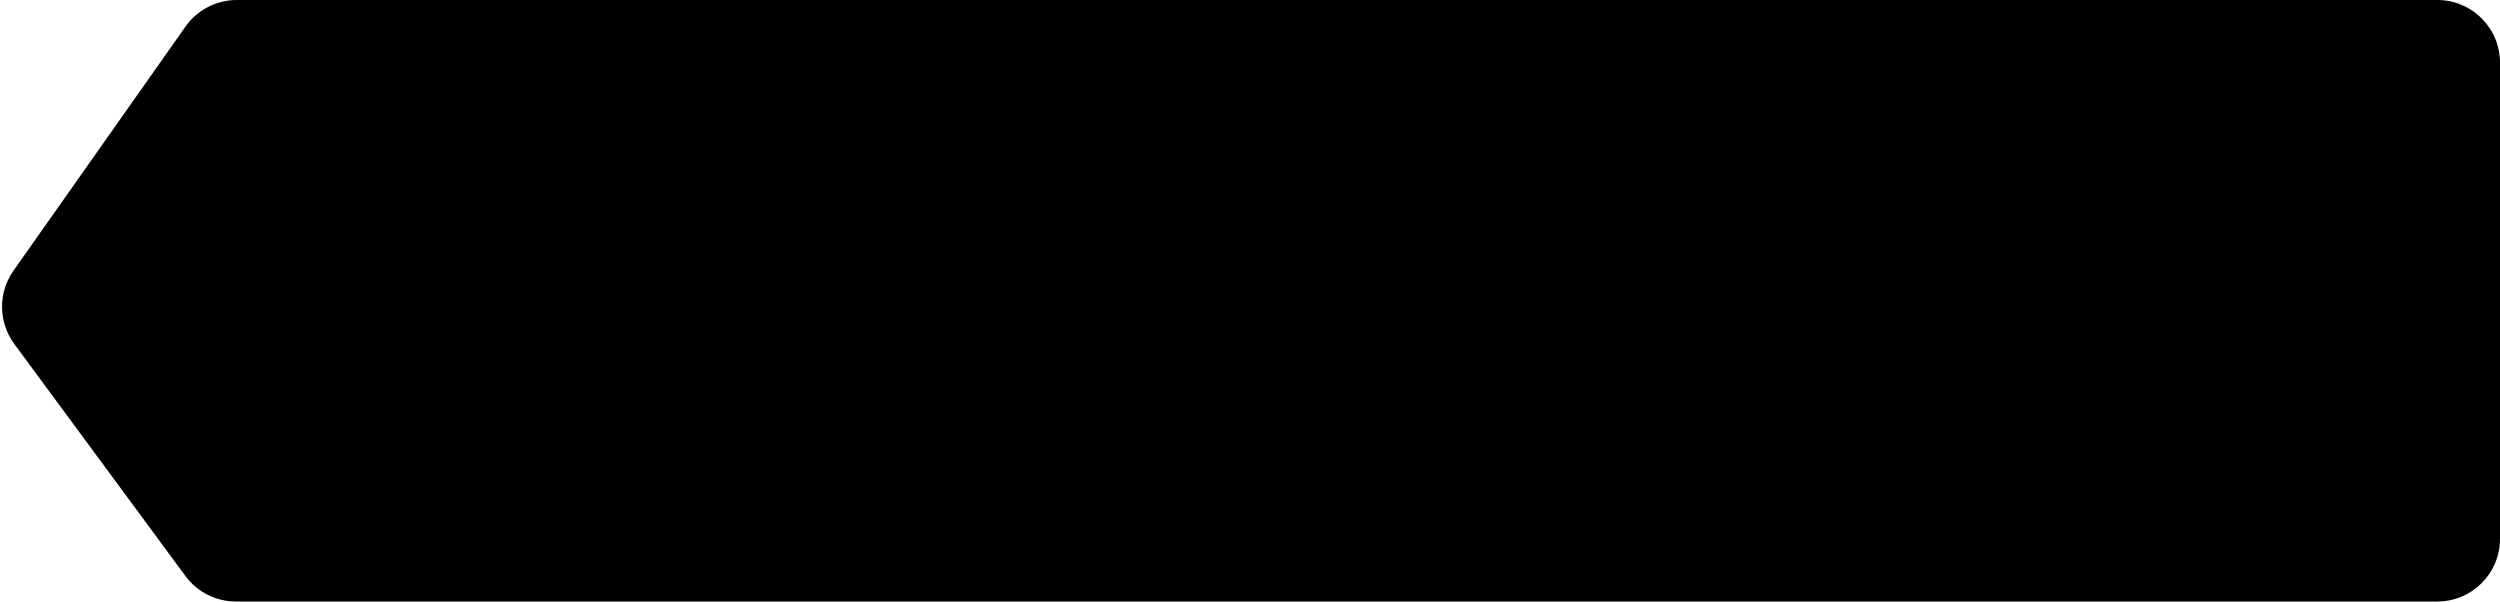 <svg width="399" height="96" viewBox="0 0 399 96" fill="none" xmlns="http://www.w3.org/2000/svg">
<path d="M29.608 4.239L2.153 43.197C-0.327 46.717 -0.276 51.428 2.279 54.894L29.598 91.936C31.483 94.491 34.471 96 37.646 96H389C394.523 96 399 91.523 399 86V10C399 4.477 394.523 0 389 0H37.782C34.531 0 31.482 1.581 29.608 4.239Z" fill="black"/>
</svg>

